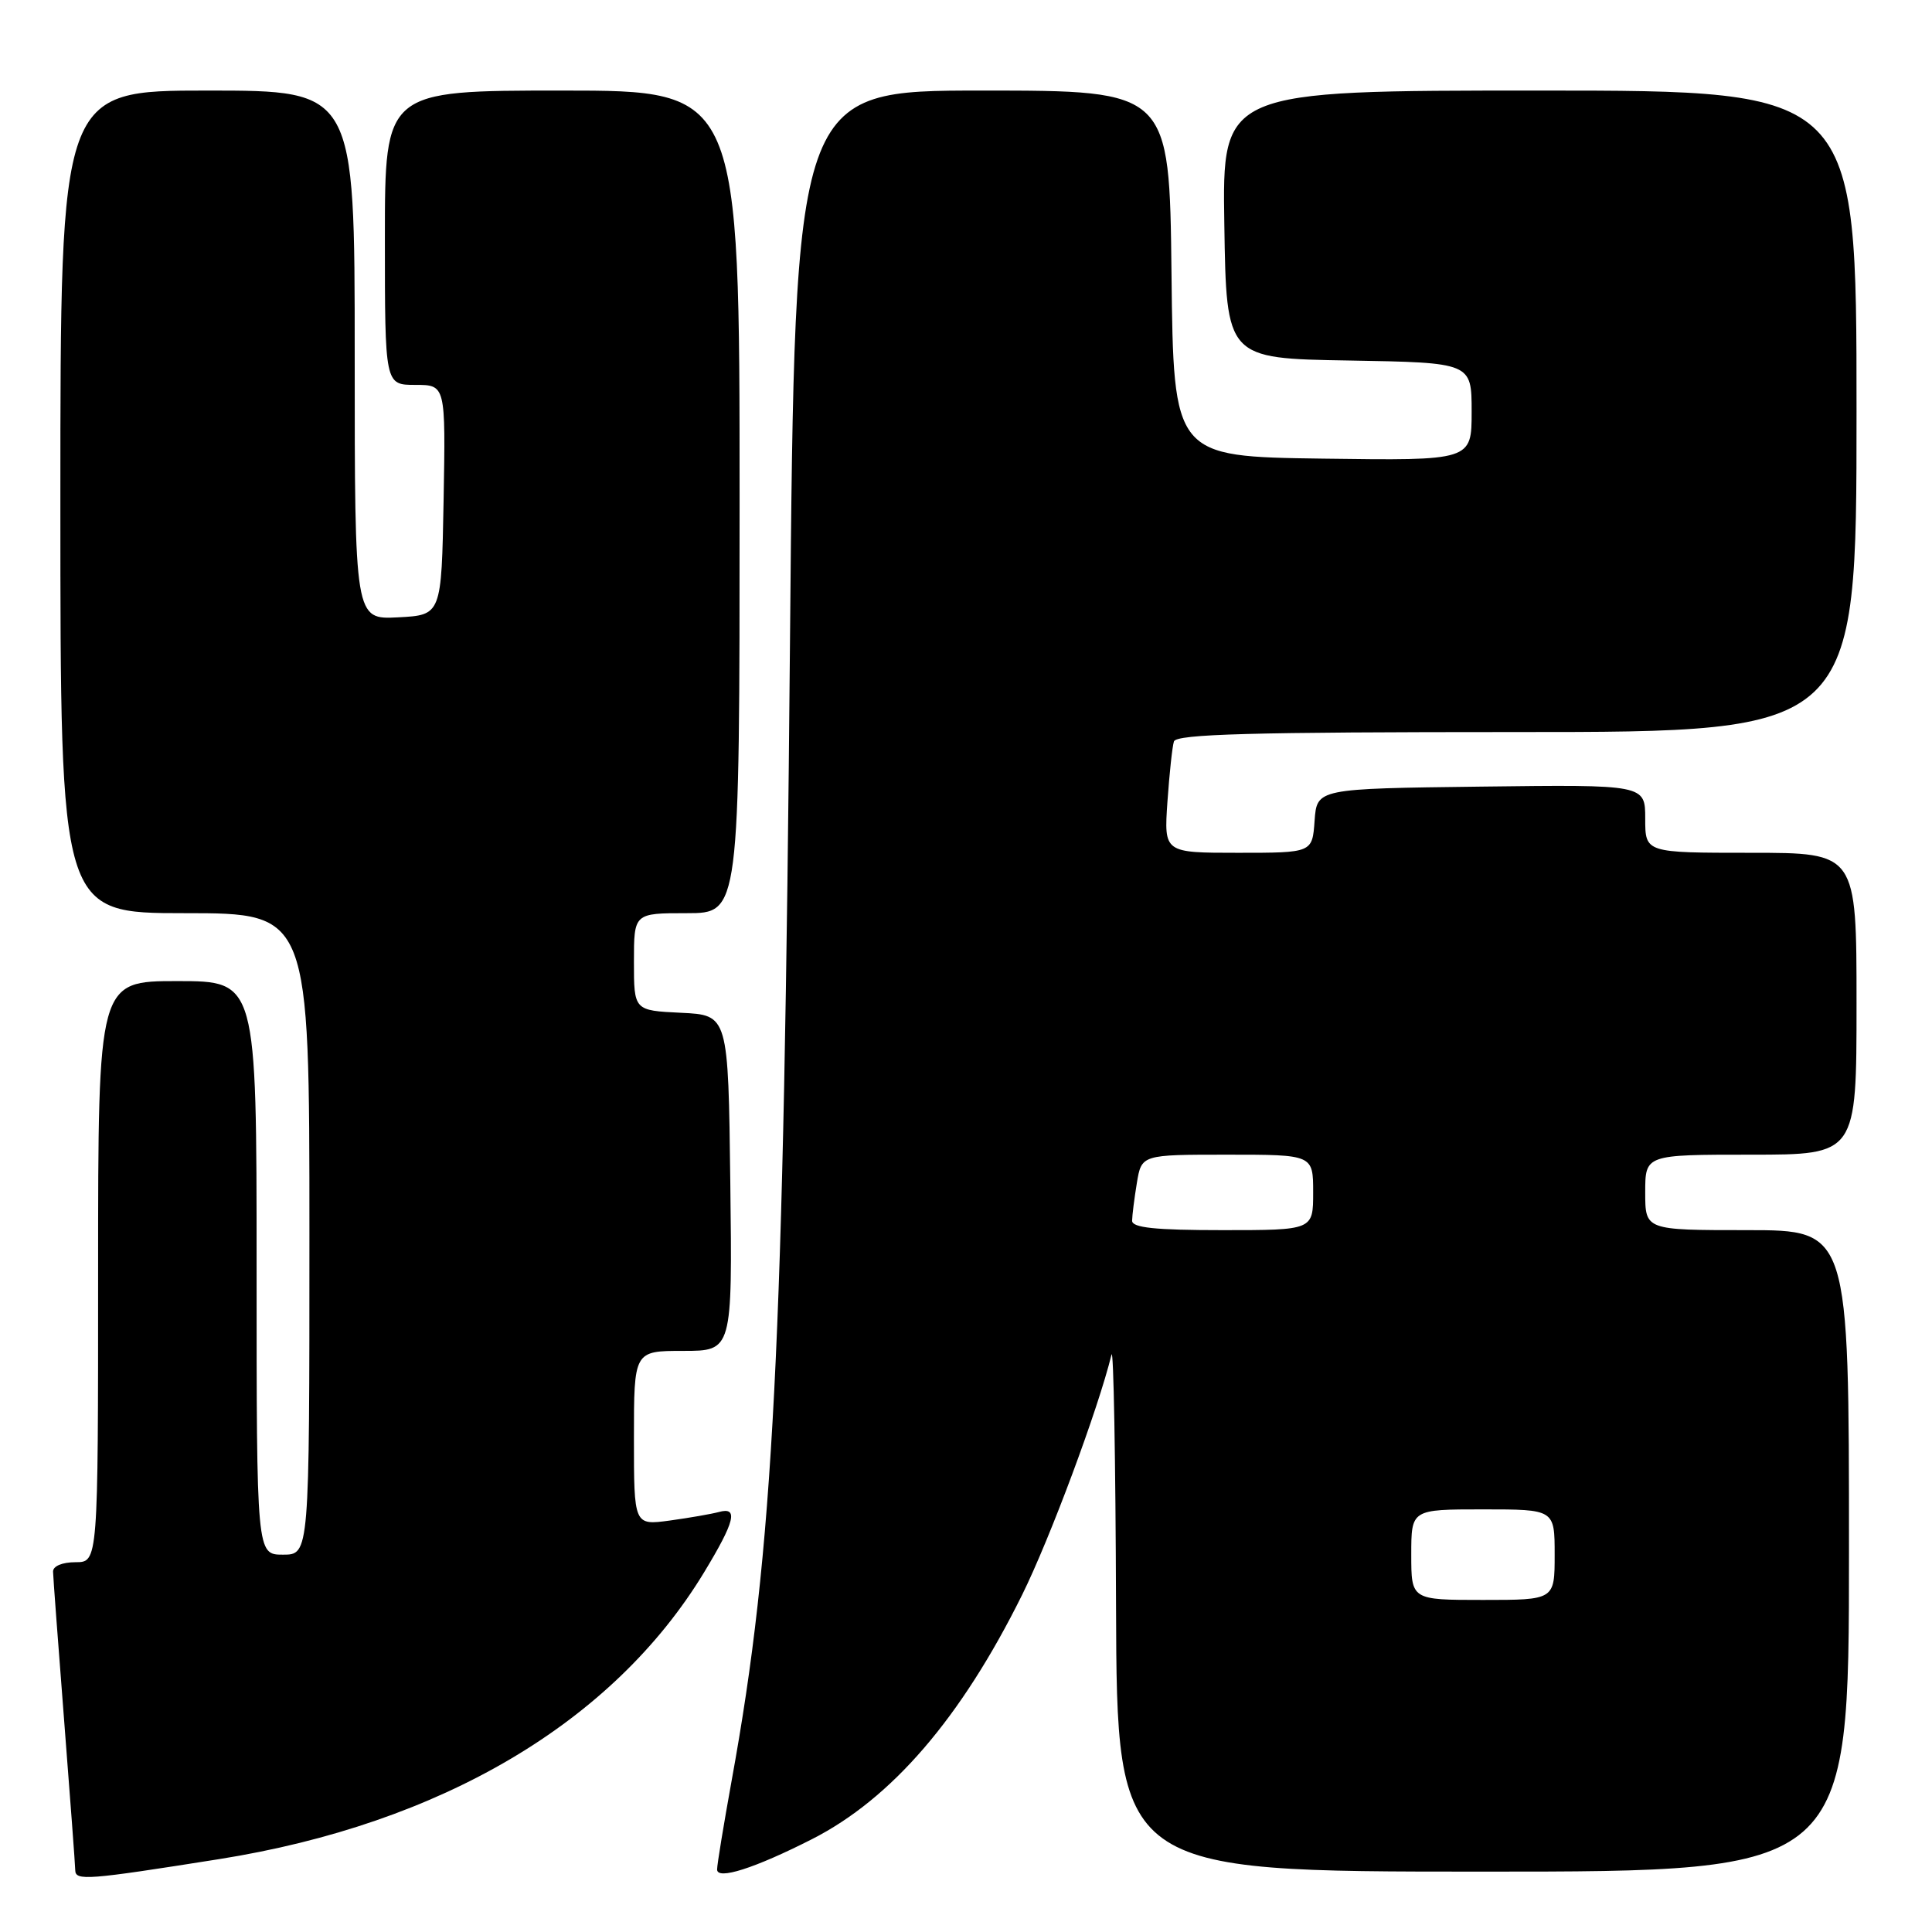 <?xml version="1.0" encoding="UTF-8" standalone="no"?>
<!DOCTYPE svg PUBLIC "-//W3C//DTD SVG 1.1//EN" "http://www.w3.org/Graphics/SVG/1.1/DTD/svg11.dtd" >
<svg xmlns="http://www.w3.org/2000/svg" xmlns:xlink="http://www.w3.org/1999/xlink" version="1.1" viewBox="0 0 256 256">
 <g >
 <path fill="currentColor"
d=" M 29.00 246.35 C 58.48 241.67 81.24 228.22 93.28 208.37 C 97.39 201.59 97.88 199.62 95.25 200.35 C 94.29 200.61 91.36 201.12 88.75 201.48 C 84.00 202.12 84.00 202.12 84.00 190.56 C 84.00 179.00 84.00 179.00 90.52 179.00 C 97.04 179.00 97.04 179.00 96.77 156.75 C 96.50 134.50 96.50 134.50 90.25 134.20 C 84.00 133.90 84.00 133.90 84.00 127.45 C 84.00 121.00 84.00 121.00 91.00 121.00 C 98.00 121.00 98.00 121.00 98.00 66.50 C 98.00 12.00 98.00 12.00 74.50 12.00 C 51.00 12.00 51.00 12.00 51.00 31.50 C 51.00 51.00 51.00 51.00 55.03 51.00 C 59.05 51.00 59.05 51.00 58.78 66.25 C 58.50 81.50 58.50 81.50 52.75 81.80 C 47.00 82.10 47.00 82.10 47.00 47.05 C 47.00 12.00 47.00 12.00 27.50 12.00 C 8.00 12.00 8.00 12.00 8.00 66.50 C 8.00 121.00 8.00 121.00 24.50 121.00 C 41.00 121.00 41.00 121.00 41.00 163.50 C 41.00 206.00 41.00 206.00 37.50 206.00 C 34.00 206.00 34.00 206.00 34.00 168.00 C 34.00 130.00 34.00 130.00 23.50 130.00 C 13.00 130.00 13.00 130.00 13.00 168.50 C 13.00 207.00 13.00 207.00 10.00 207.00 C 8.25 207.00 7.01 207.52 7.03 208.25 C 7.04 208.94 7.71 217.82 8.50 228.00 C 9.29 238.18 9.96 247.09 9.97 247.81 C 10.00 249.24 11.50 249.12 29.00 246.35 Z  M 107.57 243.71 C 118.14 238.34 127.34 227.66 135.43 211.34 C 139.12 203.89 145.51 186.74 147.28 179.50 C 147.55 178.40 147.82 193.36 147.88 212.75 C 148.00 248.00 148.00 248.00 196.50 248.00 C 245.00 248.00 245.00 248.00 245.00 205.50 C 245.00 163.00 245.00 163.00 231.50 163.00 C 218.00 163.00 218.00 163.00 218.00 158.00 C 218.00 153.00 218.00 153.00 232.00 153.00 C 246.00 153.00 246.00 153.00 246.00 133.00 C 246.00 113.00 246.00 113.00 232.00 113.00 C 218.00 113.00 218.00 113.00 218.00 108.48 C 218.00 103.96 218.00 103.96 196.25 104.23 C 174.50 104.50 174.50 104.50 174.19 108.75 C 173.89 113.00 173.89 113.00 164.06 113.00 C 154.23 113.00 154.23 113.00 154.69 106.25 C 154.95 102.54 155.33 98.94 155.55 98.25 C 155.85 97.27 165.82 97.00 200.97 97.00 C 246.00 97.00 246.00 97.00 246.00 54.50 C 246.00 12.00 246.00 12.00 203.98 12.00 C 161.95 12.00 161.95 12.00 162.23 29.75 C 162.50 47.50 162.50 47.50 178.75 47.77 C 195.00 48.05 195.00 48.05 195.00 54.55 C 195.00 61.04 195.00 61.04 175.25 60.77 C 155.50 60.50 155.50 60.50 155.23 36.25 C 154.96 12.00 154.96 12.00 130.14 12.00 C 105.32 12.00 105.32 12.00 104.68 84.75 C 103.85 179.15 102.51 205.36 96.95 235.92 C 95.90 241.74 95.02 247.04 95.02 247.71 C 95.00 249.15 99.97 247.57 107.57 243.71 Z  M 187.00 206.00 C 187.00 200.00 187.00 200.00 196.50 200.00 C 206.00 200.00 206.00 200.00 206.00 206.00 C 206.00 212.00 206.00 212.00 196.50 212.00 C 187.00 212.00 187.00 212.00 187.00 206.00 Z  M 150.01 161.75 C 150.02 161.06 150.30 158.81 150.64 156.75 C 151.26 153.00 151.26 153.00 162.63 153.00 C 174.00 153.00 174.00 153.00 174.00 158.00 C 174.00 163.00 174.00 163.00 162.00 163.00 C 153.06 163.00 150.00 162.68 150.01 161.75 Z "/>
</g>
</svg>